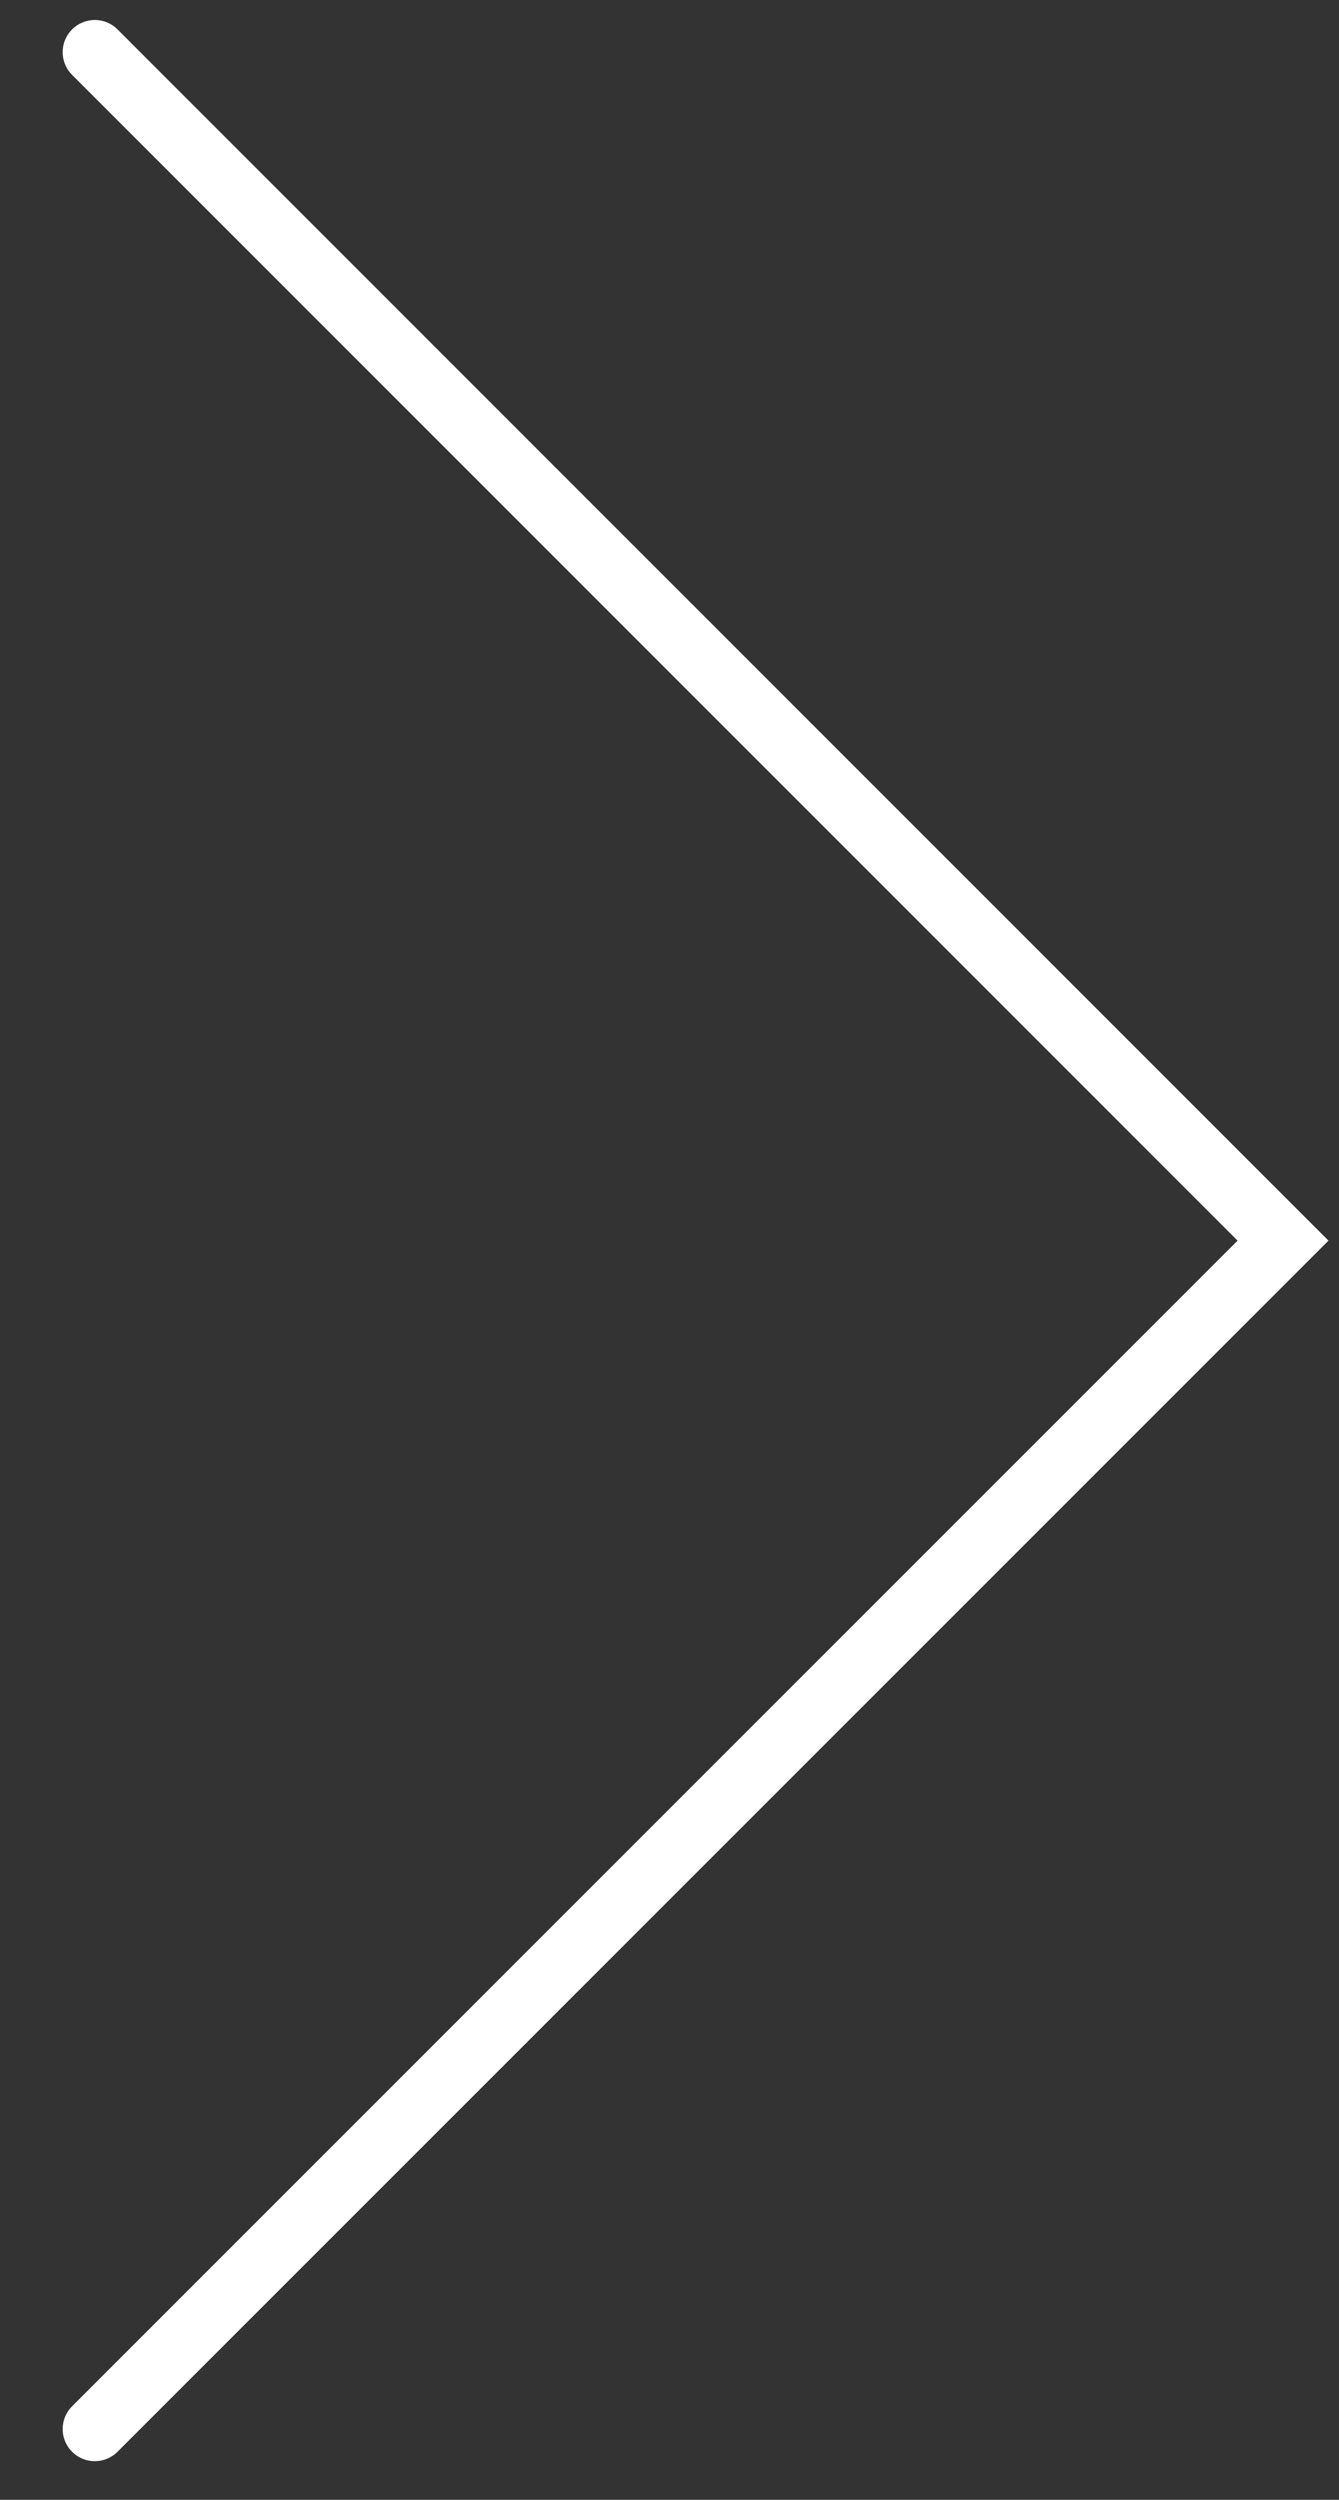 <svg width="15" height="28" viewBox="0 0 15 28" fill="none" xmlns="http://www.w3.org/2000/svg">
<rect x="0" y="0" width="15" height="28" fill="#333333" stroke="none"/>
<path d="M1.062 0.584L14.373 13.896L1.062 27.207" stroke="white" stroke-width="0.72" stroke-linecap="round"/>
</svg>
